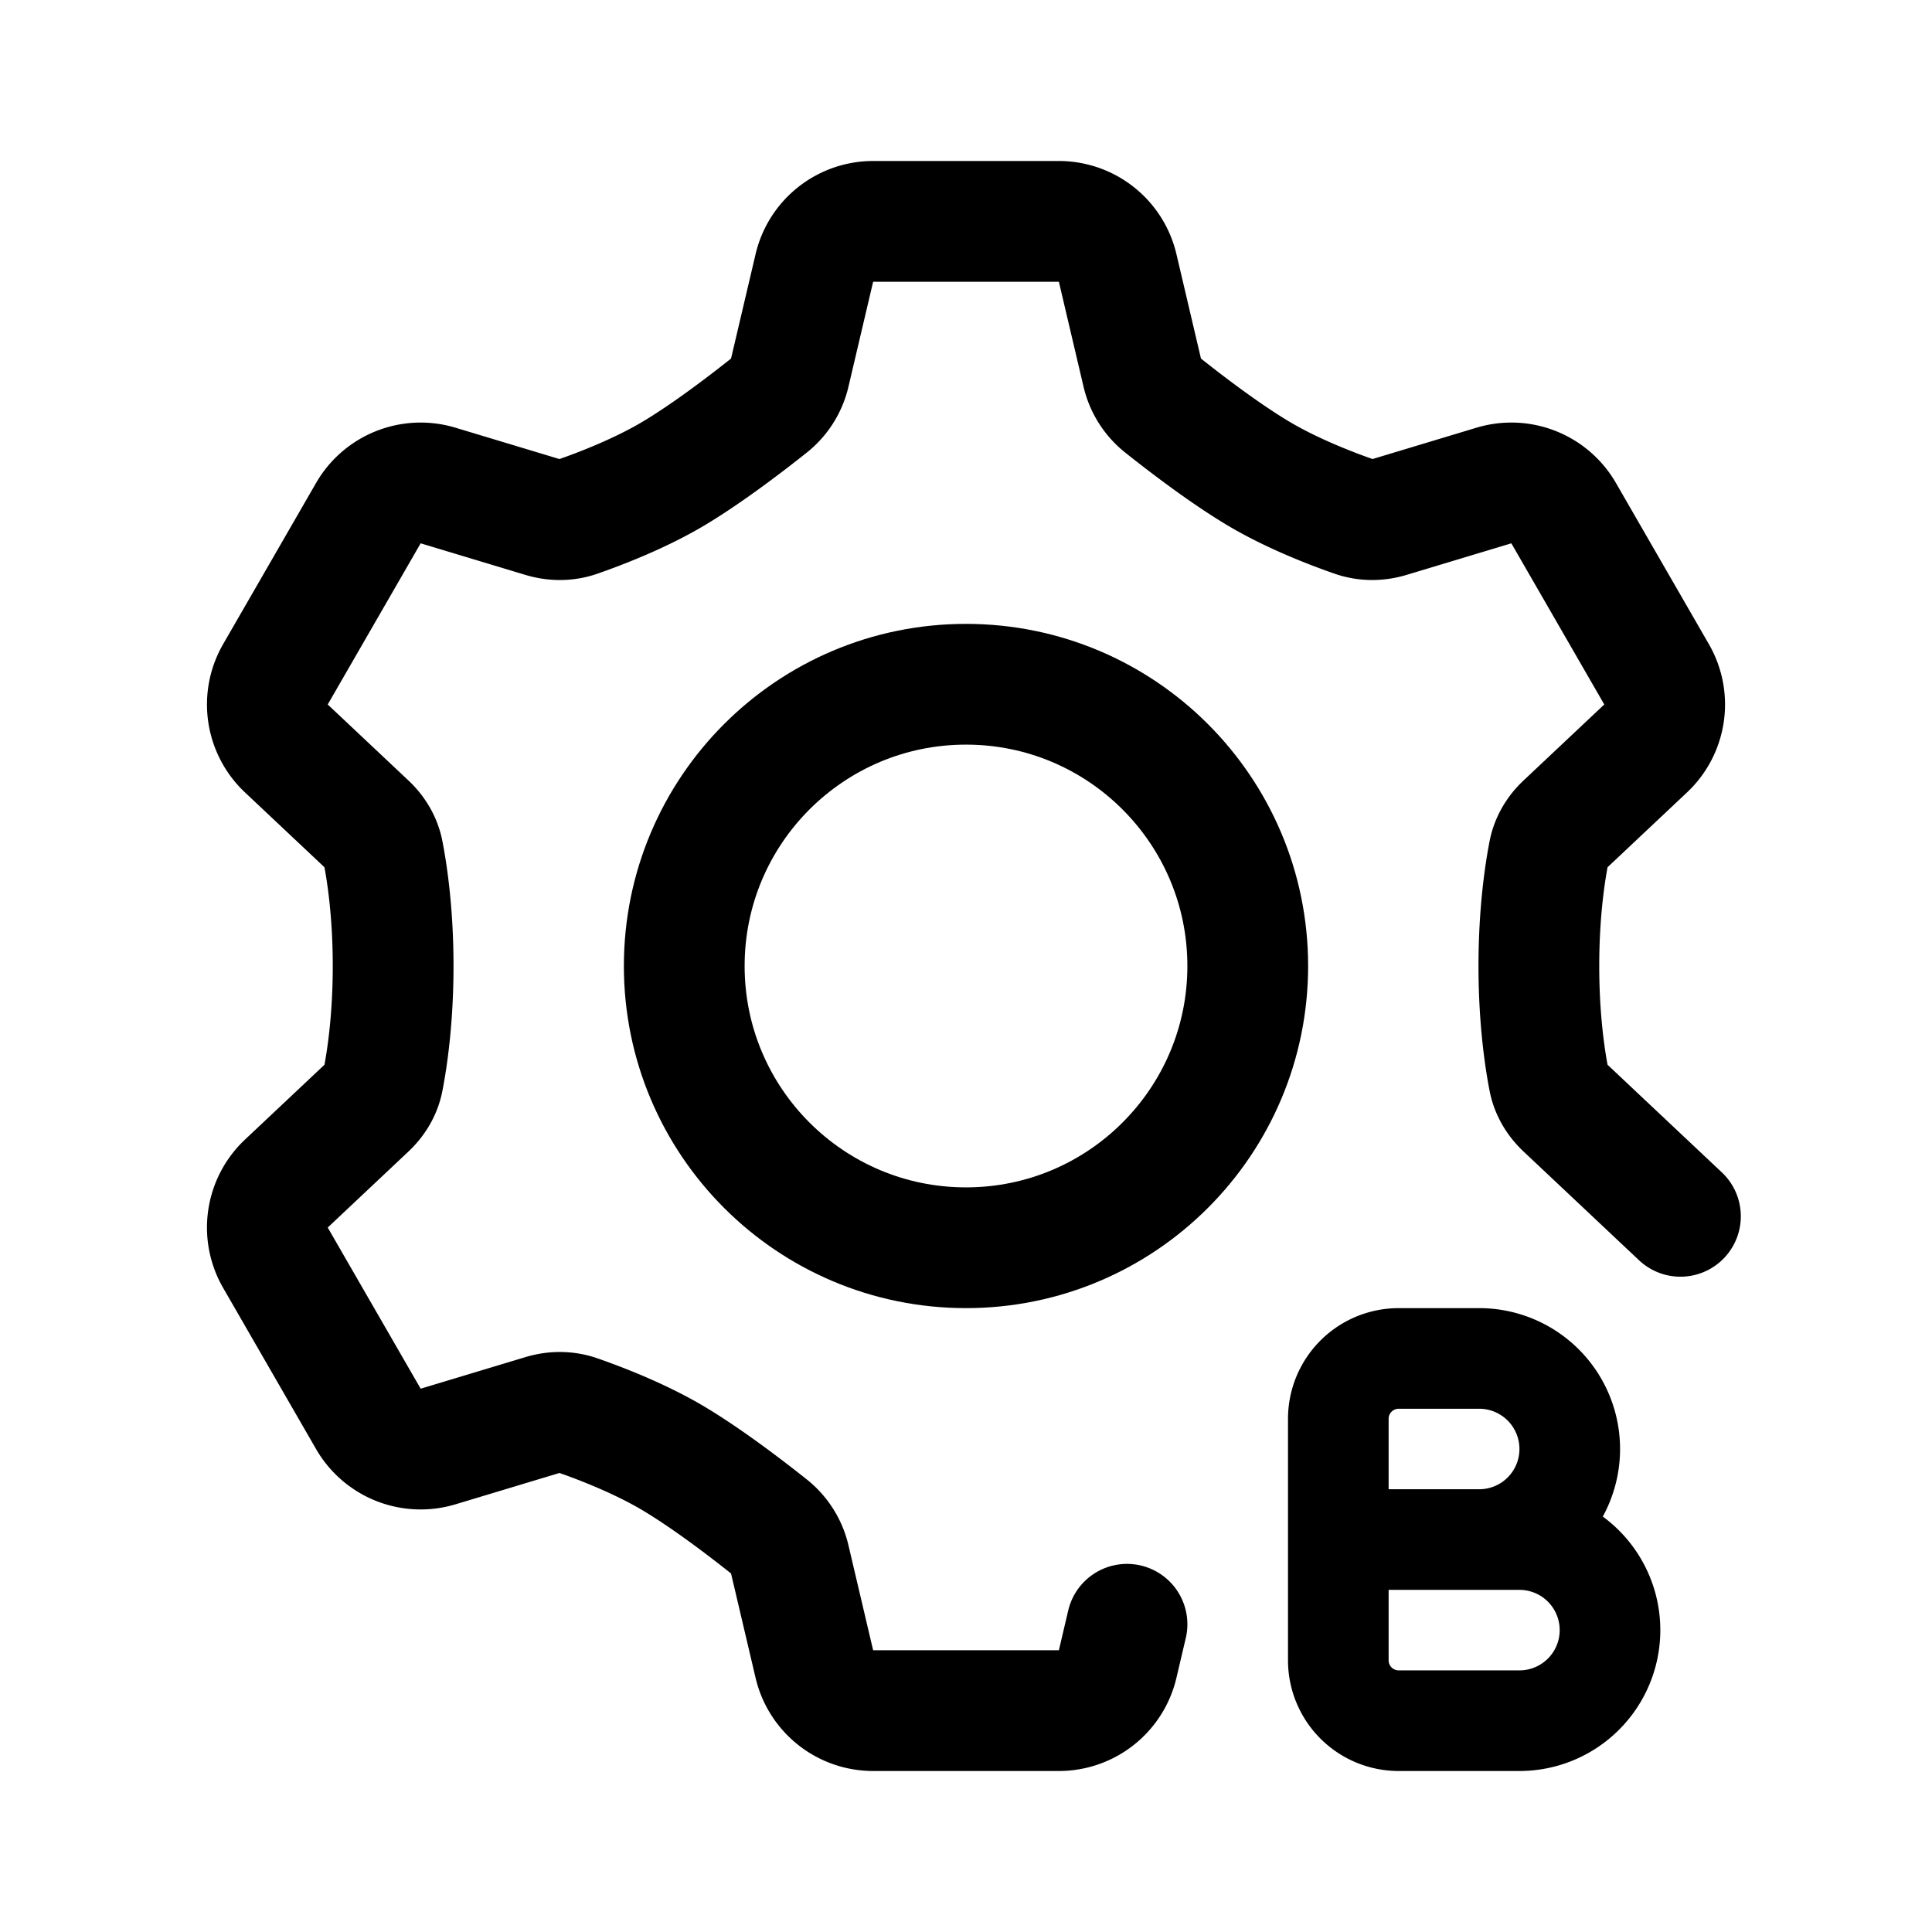 <svg xmlns="http://www.w3.org/2000/svg" width="192" height="192" fill="none" viewBox="0 0 192 192"><path stroke="#000" stroke-linecap="round" stroke-linejoin="round" stroke-width="12" d="m167 120.876-11.486-10.815c-.799-.752-1.377-1.708-1.587-2.784-.403-2.066-.996-6-.996-11.277s.593-9.21.996-11.277c.21-1.076.788-2.032 1.587-2.784l8.03-7.56a6 6 0 0 0 1.085-7.367l-9.236-16.016a6 6 0 0 0-6.93-2.747l-10.418 3.141c-1.129.34-2.331.344-3.444-.044-2.231-.776-6.247-2.31-9.636-4.346-3.426-2.058-7.322-5.058-9.431-6.738a5.8 5.8 0 0 1-2.014-3.213l-2.449-10.422A6 6 0 0 0 105.23 22H86.77a6 6 0 0 0-5.84 4.627L78.48 37.05a5.8 5.8 0 0 1-2.014 3.213c-2.109 1.68-6.005 4.68-9.431 6.738-3.389 2.036-7.405 3.57-9.636 4.346-1.113.388-2.315.384-3.444.044L43.537 48.25a6 6 0 0 0-6.93 2.747l-9.236 16.017a6 6 0 0 0 1.085 7.365l8.03 7.561c.799.752 1.377 1.708 1.587 2.784.403 2.066.996 6 .996 11.277s-.593 9.211-.996 11.277c-.21 1.076-.788 2.032-1.587 2.784l-8.03 7.561a6 6 0 0 0-1.085 7.366l9.236 16.016a6 6 0 0 0 6.93 2.747l10.418-3.141c1.129-.34 2.33-.344 3.444.044 2.231.776 6.247 2.31 9.636 4.346 3.426 2.058 7.322 5.058 9.431 6.738a5.8 5.8 0 0 1 2.014 3.213l2.45 10.422A6 6 0 0 0 86.77 170h18.46a6 6 0 0 0 5.841-4.627l.929-3.955"/><circle cx="96" cy="96" r="28" stroke="#000" stroke-linecap="round" stroke-linejoin="round" stroke-width="12"/><path stroke="#000" stroke-linecap="round" stroke-linejoin="round" stroke-miterlimit="6" stroke-width="10" d="M151 171h-12a6 6 0 0 1-6-6v-12m0 0h18m-18 0v-11.999a6 6 0 0 1 6-6h8M147 153a9 9 0 1 0 0-18m4 36a9 9 0 1 0 0-18"/></svg>